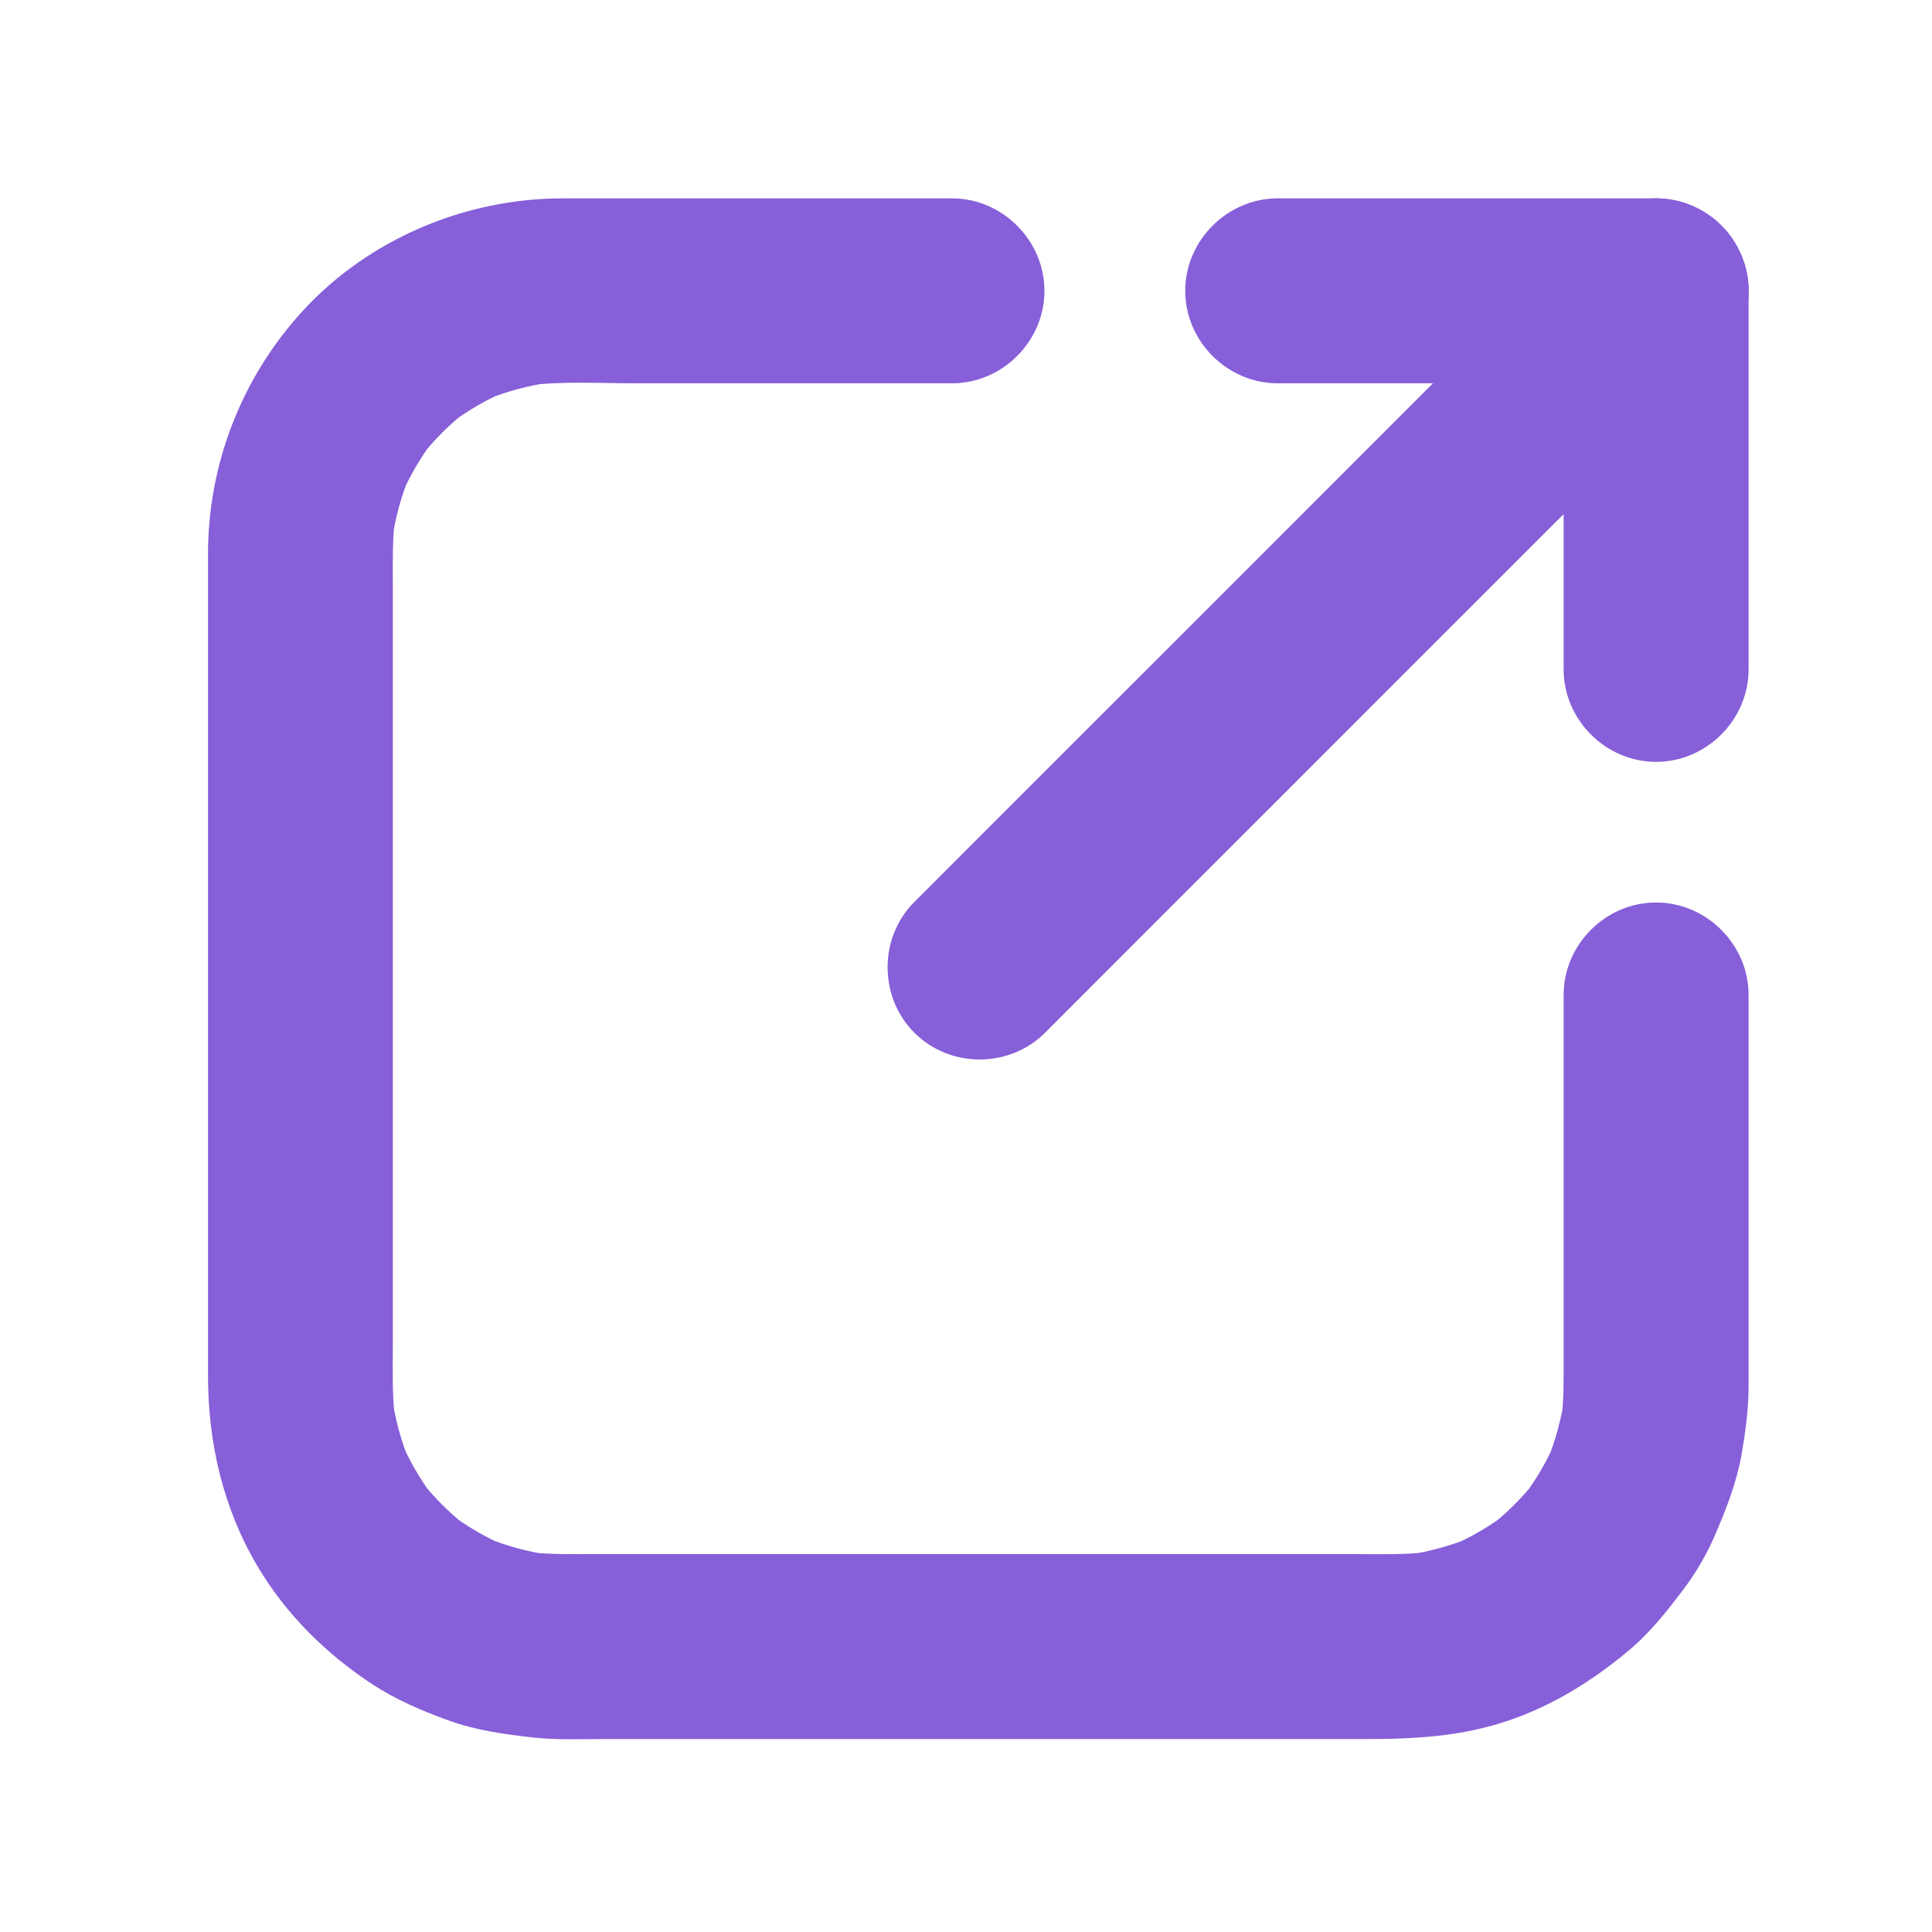<svg width="15" height="15" viewBox="0 0 15 15" fill="none" xmlns="http://www.w3.org/2000/svg">
<g id="link 1">
<g id="Group">
<g id="Group_2">
<path id="Vector" d="M12.14 7.725C12.14 8.442 12.14 9.159 12.14 9.876C12.14 10.103 12.14 10.33 12.14 10.557C12.14 10.714 12.142 10.869 12.123 11.024C12.131 10.961 12.14 10.897 12.149 10.834C12.124 11.011 12.078 11.183 12.01 11.348C12.034 11.291 12.059 11.233 12.083 11.176C12.015 11.337 11.928 11.488 11.822 11.627C11.86 11.578 11.897 11.53 11.934 11.481C11.824 11.624 11.698 11.75 11.555 11.86C11.604 11.823 11.652 11.786 11.701 11.748C11.562 11.854 11.411 11.941 11.25 12.009C11.307 11.985 11.365 11.96 11.422 11.936C11.257 12.004 11.085 12.05 10.908 12.075C10.971 12.066 11.035 12.057 11.098 12.049C10.91 12.072 10.719 12.066 10.529 12.066C10.213 12.066 9.898 12.066 9.582 12.066C8.654 12.066 7.726 12.066 6.798 12.066C6.064 12.066 5.331 12.066 4.598 12.066C4.429 12.066 4.26 12.07 4.092 12.049C4.155 12.057 4.219 12.066 4.283 12.075C4.106 12.05 3.934 12.004 3.768 11.936C3.825 11.96 3.883 11.985 3.94 12.009C3.779 11.941 3.628 11.854 3.489 11.748C3.538 11.786 3.586 11.823 3.635 11.86C3.492 11.75 3.366 11.624 3.256 11.481C3.293 11.53 3.331 11.578 3.368 11.627C3.263 11.488 3.175 11.337 3.107 11.176C3.131 11.233 3.156 11.291 3.18 11.348C3.112 11.183 3.066 11.011 3.042 10.834C3.05 10.897 3.059 10.961 3.067 11.024C3.044 10.836 3.05 10.645 3.05 10.455C3.05 10.139 3.05 9.824 3.05 9.508C3.05 8.58 3.05 7.652 3.05 6.724C3.05 5.99 3.05 5.257 3.05 4.524C3.05 4.355 3.046 4.186 3.067 4.018C3.059 4.081 3.05 4.145 3.042 4.209C3.066 4.032 3.112 3.86 3.18 3.694C3.156 3.751 3.131 3.809 3.107 3.866C3.175 3.705 3.263 3.554 3.368 3.415C3.331 3.464 3.293 3.512 3.256 3.561C3.366 3.418 3.492 3.292 3.635 3.182C3.586 3.219 3.538 3.257 3.489 3.294C3.628 3.189 3.779 3.101 3.94 3.033C3.883 3.057 3.825 3.082 3.768 3.106C3.934 3.038 4.106 2.992 4.283 2.968C4.219 2.976 4.155 2.985 4.092 2.993C4.369 2.958 4.657 2.976 4.936 2.976C5.4 2.976 5.864 2.976 6.329 2.976C6.683 2.976 7.037 2.976 7.391 2.976C7.783 2.976 8.109 2.65 8.109 2.258C8.109 1.867 7.783 1.54 7.391 1.54C6.674 1.54 5.957 1.54 5.24 1.54C4.949 1.54 4.658 1.54 4.368 1.54C3.613 1.54 2.864 1.855 2.351 2.413C1.878 2.929 1.615 3.601 1.615 4.301C1.615 4.484 1.615 4.667 1.615 4.849C1.615 5.686 1.615 6.523 1.615 7.36C1.615 8.236 1.615 9.112 1.615 9.988C1.615 10.219 1.615 10.45 1.615 10.682C1.615 11.202 1.732 11.709 1.999 12.16C2.22 12.533 2.53 12.839 2.89 13.076C3.071 13.195 3.275 13.282 3.478 13.356C3.689 13.433 3.909 13.464 4.132 13.489C4.311 13.51 4.495 13.502 4.674 13.502C5.439 13.502 6.204 13.502 6.969 13.502C7.887 13.502 8.804 13.502 9.721 13.502C10.015 13.502 10.31 13.502 10.604 13.502C10.908 13.502 11.206 13.49 11.505 13.418C11.933 13.316 12.311 13.095 12.645 12.815C12.812 12.676 12.943 12.508 13.073 12.336C13.171 12.207 13.251 12.066 13.315 11.919C13.403 11.714 13.482 11.514 13.521 11.295C13.552 11.117 13.576 10.936 13.576 10.755C13.576 10.667 13.576 10.579 13.576 10.491C13.576 9.65 13.576 8.809 13.576 7.967C13.576 7.887 13.576 7.806 13.576 7.725C13.576 7.333 13.249 7.007 12.858 7.007C12.466 7.007 12.14 7.333 12.14 7.725Z" fill="#875FD9"/>
</g>
</g>
<g id="Group_3">
<g id="Group_4">
<path id="Vector_2" d="M9.92 2.976C10.643 2.976 11.366 2.976 12.089 2.976C12.346 2.976 12.602 2.976 12.859 2.976C13.251 2.976 13.577 2.65 13.577 2.258C13.577 1.867 13.251 1.54 12.859 1.54C12.136 1.54 11.414 1.54 10.691 1.54C10.434 1.54 10.177 1.54 9.92 1.54C9.529 1.54 9.202 1.867 9.202 2.258C9.202 2.65 9.529 2.976 9.92 2.976Z" fill="#875FD9"/>
</g>
</g>
<g id="Group_5">
<g id="Group_6">
<path id="Vector_3" d="M13.576 5.197C13.576 4.475 13.576 3.752 13.576 3.029C13.576 2.772 13.576 2.515 13.576 2.258C13.576 1.867 13.249 1.54 12.858 1.54C12.466 1.54 12.14 1.867 12.14 2.258C12.14 2.981 12.14 3.704 12.14 4.427C12.14 4.684 12.14 4.941 12.14 5.197C12.14 5.589 12.466 5.915 12.858 5.915C13.249 5.915 13.576 5.589 13.576 5.197Z" fill="#875FD9"/>
</g>
</g>
<g id="Group_7">
<g id="Group_8">
<path id="Vector_4" d="M8.114 8.018C8.413 7.719 8.712 7.42 9.011 7.12C9.655 6.477 10.298 5.834 10.941 5.19C11.547 4.584 12.154 3.978 12.76 3.372C12.962 3.17 13.164 2.968 13.366 2.766C13.642 2.489 13.642 2.027 13.366 1.751C13.089 1.474 12.627 1.474 12.351 1.751C12.051 2.05 11.752 2.349 11.453 2.648C10.81 3.292 10.166 3.935 9.523 4.579C8.917 5.185 8.31 5.791 7.704 6.397C7.502 6.599 7.3 6.801 7.099 7.003C6.822 7.279 6.822 7.741 7.099 8.018C7.375 8.295 7.837 8.295 8.114 8.018Z" fill="#875FD9"/>
</g>
</g>
</g>
</svg>
